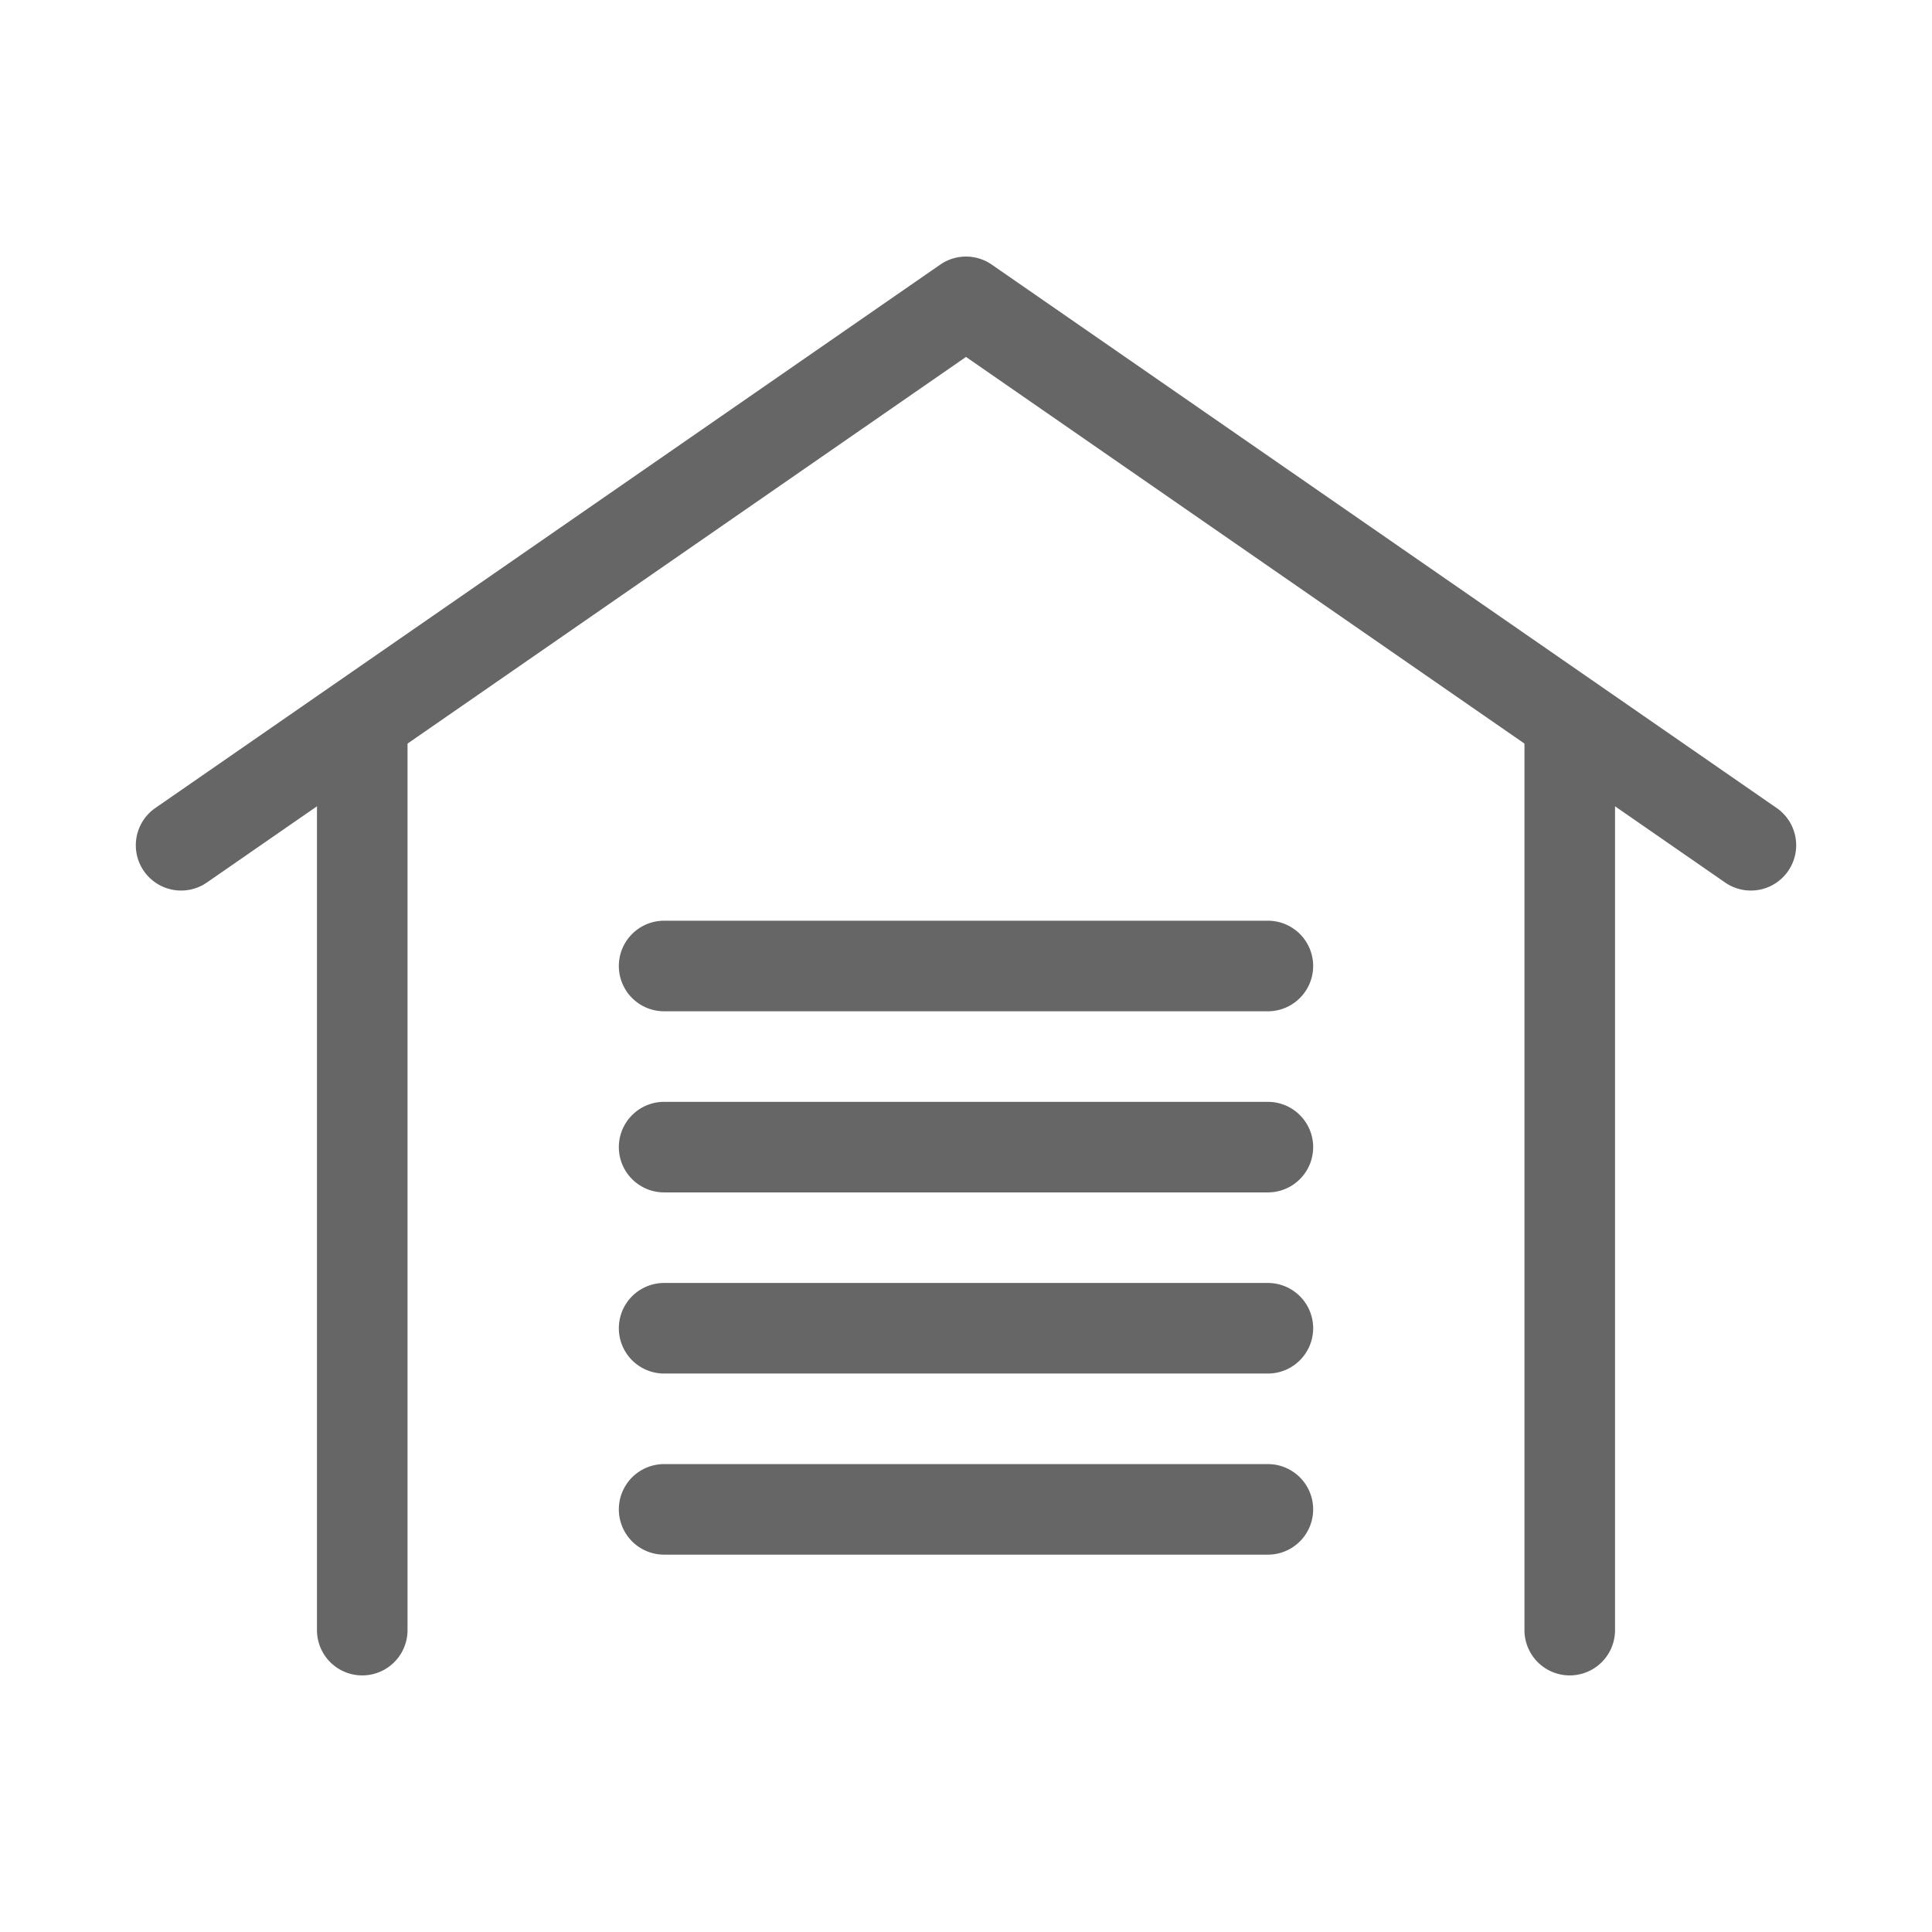 <?xml version="1.0" standalone="no"?><!DOCTYPE svg PUBLIC "-//W3C//DTD SVG 1.1//EN" "http://www.w3.org/Graphics/SVG/1.1/DTD/svg11.dtd"><svg t="1577773025055" class="icon" viewBox="0 0 1024 1024" version="1.1" xmlns="http://www.w3.org/2000/svg" p-id="3097" xmlns:xlink="http://www.w3.org/1999/xlink" width="200" height="200"><defs><style type="text/css"></style></defs><path d="M512 189.184l402.336 278.56a24 24 0 1 0 27.328-39.488l-416-288a24 24 0 0 0-27.328 0l-416 288a24 24 0 1 0 27.328 39.488L512 189.184z" fill="#666666" p-id="3098"></path><path d="M168 384v480a24 24 0 1 0 48 0V384a24 24 0 0 0-48 0zM808 384v480a24 24 0 1 0 48 0V384a24 24 0 1 0-48 0zM352 536h320a24 24 0 1 0 0-48H352a24 24 0 1 0 0 48zM352 632h320a24 24 0 1 0 0-48H352a24 24 0 1 0 0 48zM352 728h320a24 24 0 1 0 0-48H352a24 24 0 1 0 0 48zM352 824h320a24 24 0 1 0 0-48H352a24 24 0 1 0 0 48z" fill="#666666" p-id="3099"></path></svg>